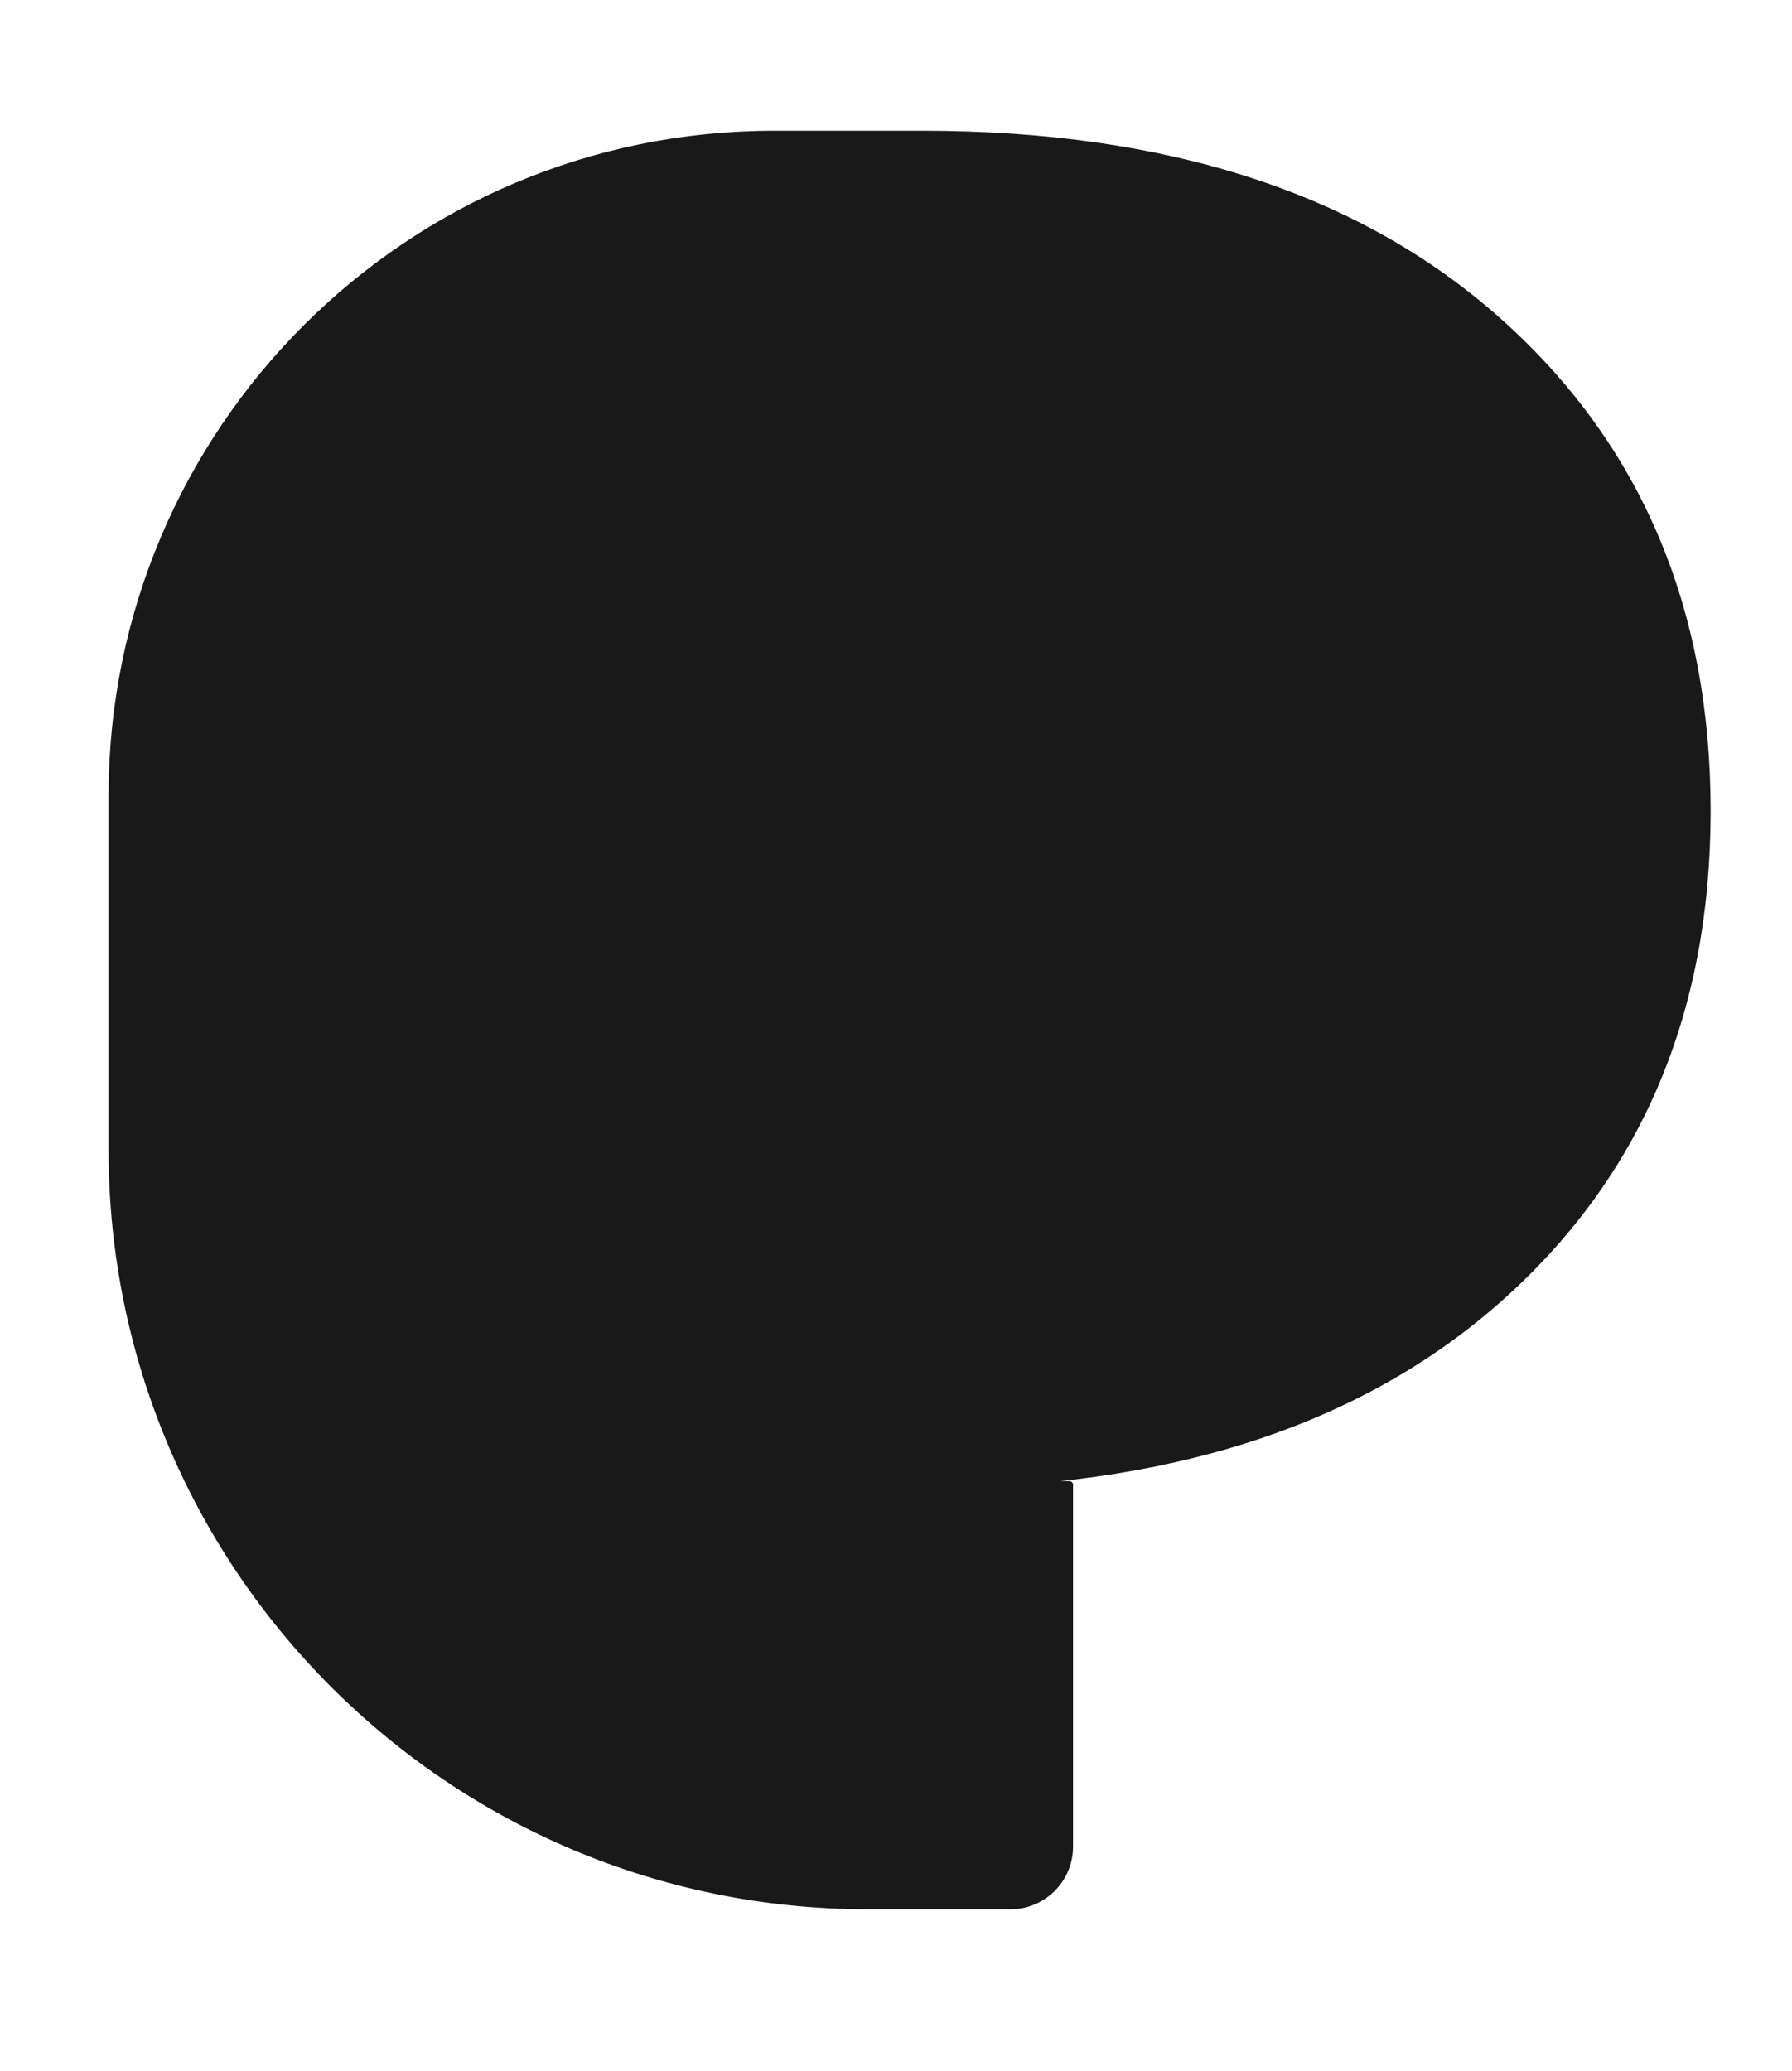 <?xml version="1.0" encoding="utf-8"?>
<!-- Generator: Adobe Illustrator 23.0.1, SVG Export Plug-In . SVG Version: 6.00 Build 0)  -->
<svg version="1.1" id="Layer_1" xmlns="http://www.w3.org/2000/svg" xmlns:xlink="http://www.w3.org/1999/xlink" x="0px" y="0px"
	 viewBox="0 0 1002 1158" style="enable-background:new 0 0 1002 1158;" xml:space="preserve">
<style type="text/css">
	.st0{opacity:0.94;}
	.st1{fill:#0B0B0C;stroke:#0B0B0C;stroke-width:4;stroke-linecap:round;stroke-linejoin:round;stroke-miterlimit:10;}
</style>
<g class="st0">
	<path class="st1" d="M598,830.1v202.4c0,18.2-14.8,33-33,33h-79.6c-233.5,0-422.7-189.3-422.7-422.7V445.1
		c0-204.4,165.7-370,370-370h83.2c136.1,0,243.3,34.7,321.4,104.1S954.5,340,954.5,453.4s-39.1,204.5-117.2,273.4
		C759.2,795.7,652,830.1,515.9,830.1H598z"/>
</g>
</svg>
